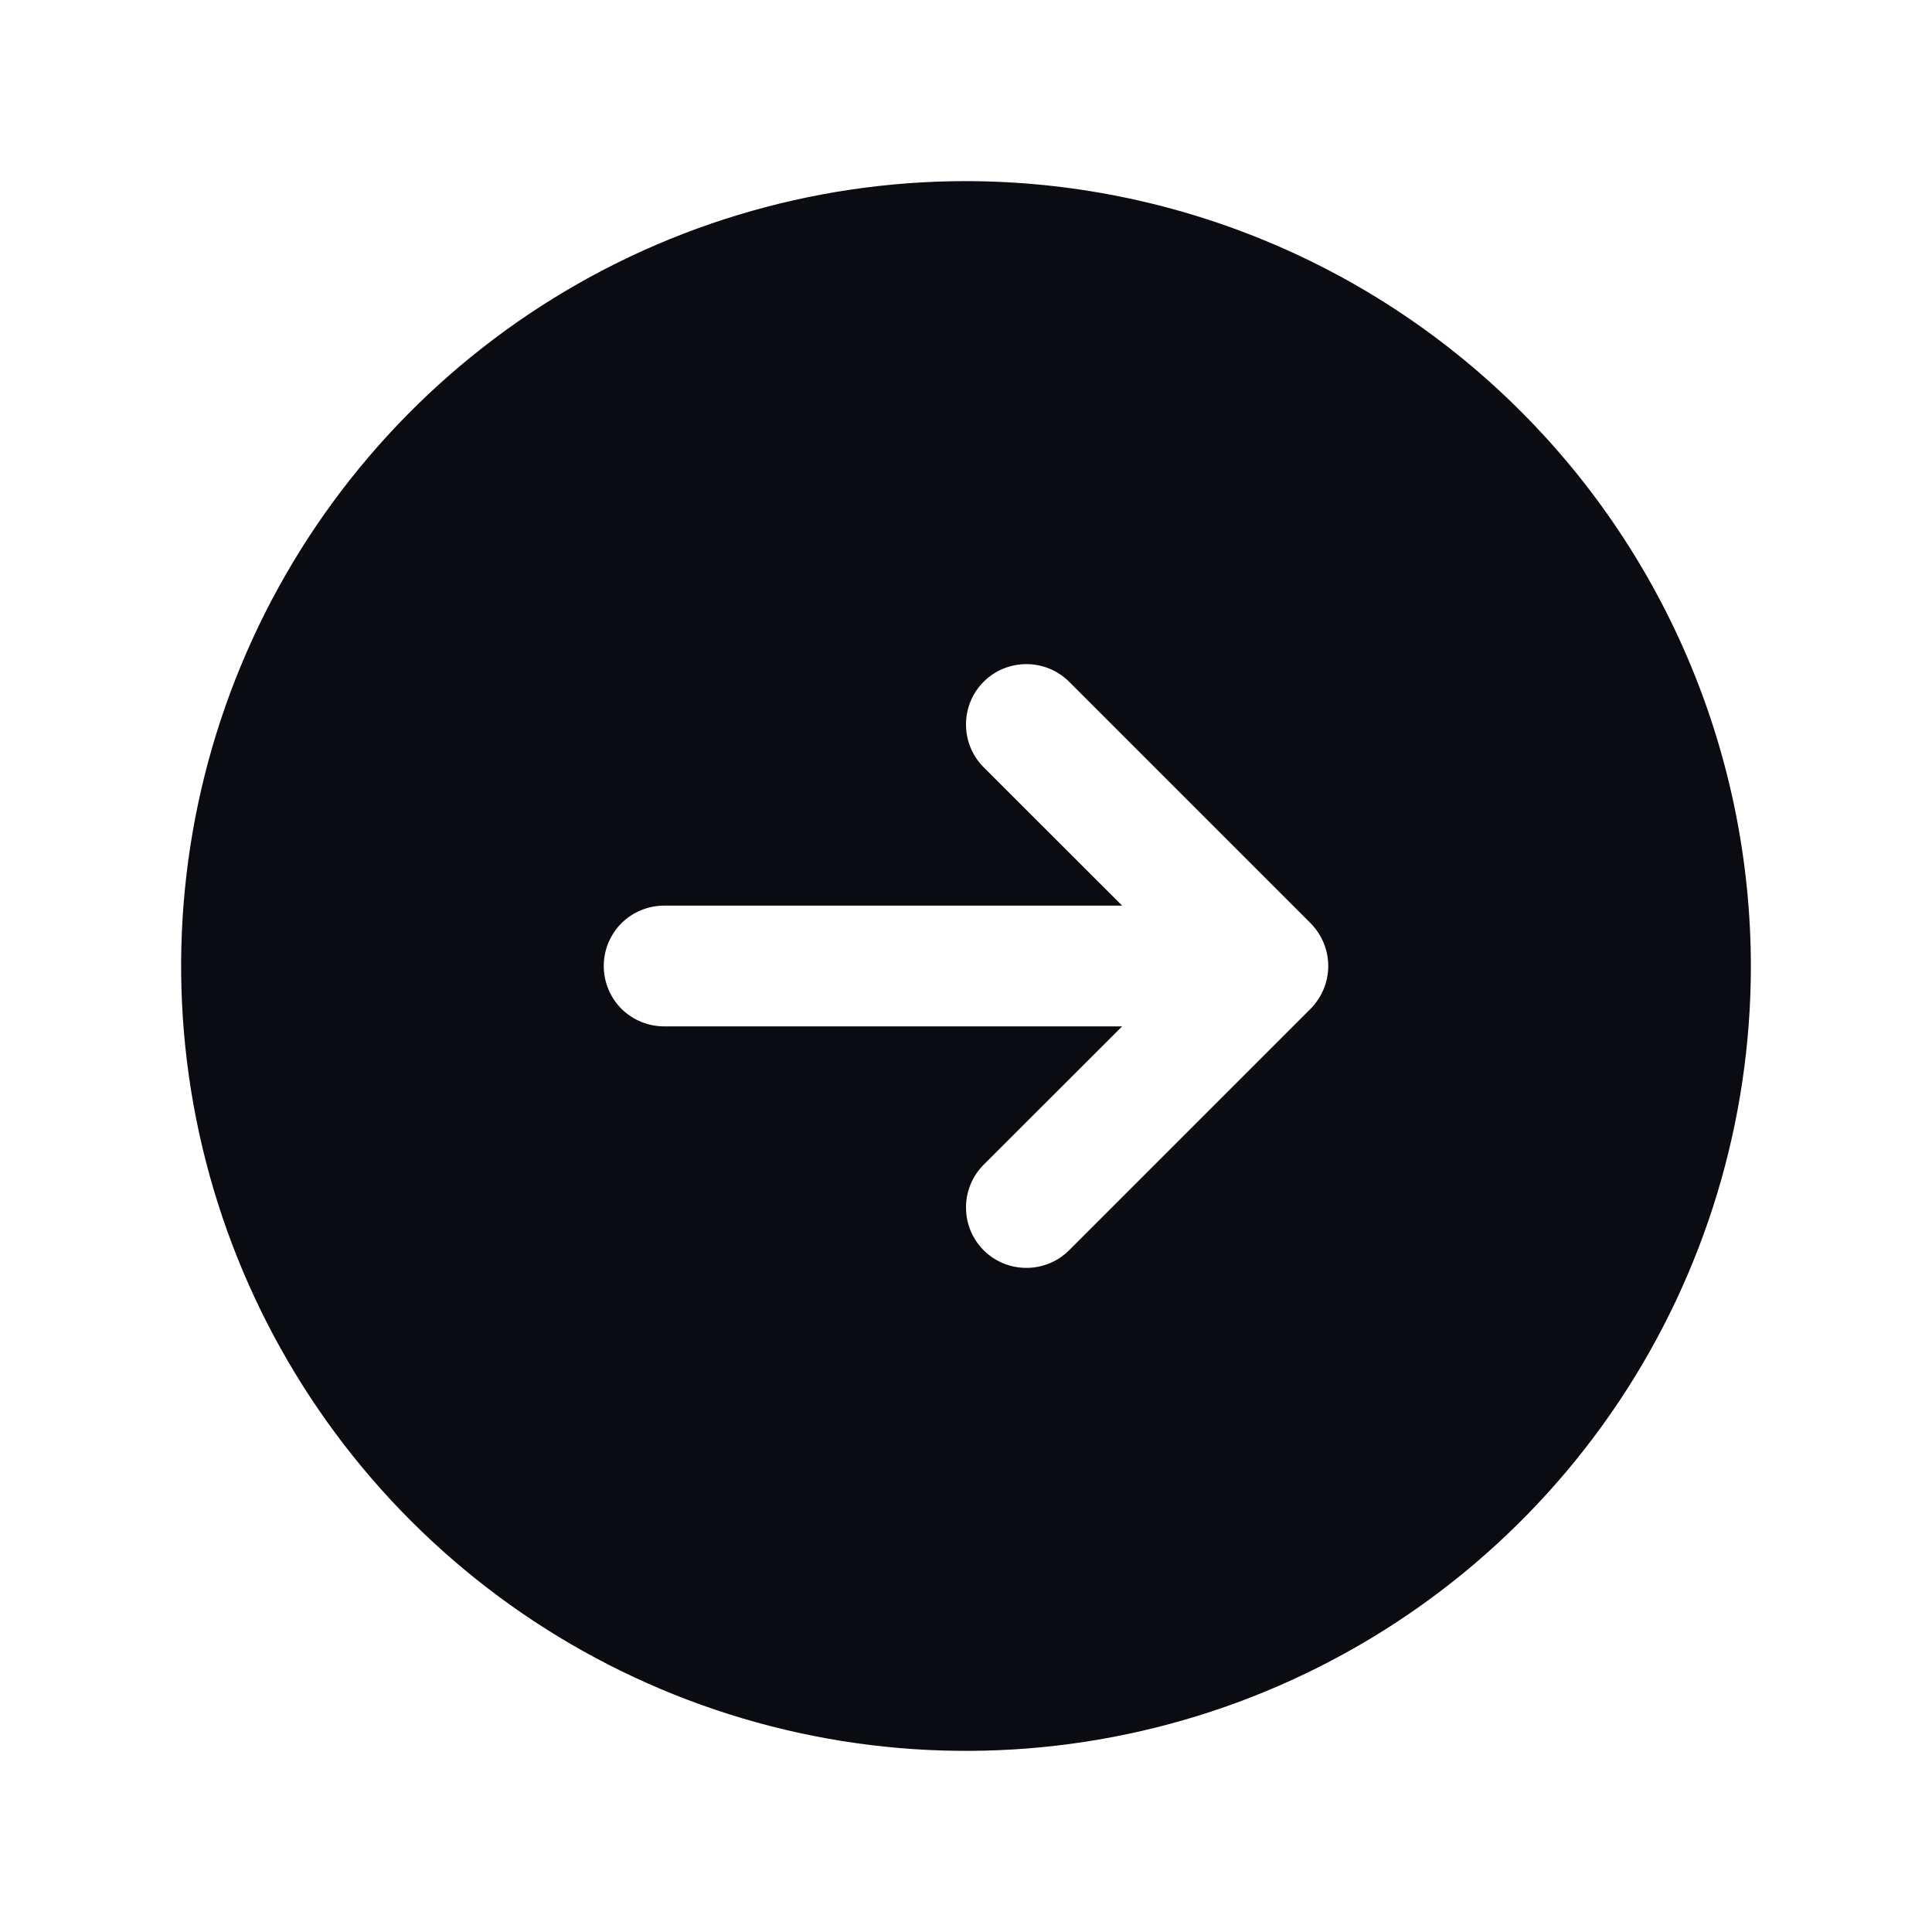 <svg width="16" height="16" viewBox="0 0 16 16" fill="none" xmlns="http://www.w3.org/2000/svg">
<path d="M8 1.5C6.714 1.5 5.458 1.881 4.389 2.595C3.32 3.31 2.487 4.325 1.995 5.513C1.503 6.7 1.374 8.007 1.625 9.268C1.876 10.529 2.495 11.687 3.404 12.596C4.313 13.505 5.471 14.124 6.732 14.375C7.993 14.626 9.3 14.497 10.487 14.005C11.675 13.513 12.69 12.68 13.405 11.611C14.119 10.542 14.5 9.286 14.5 8C14.498 6.277 13.813 4.624 12.594 3.406C11.376 2.187 9.723 1.502 8 1.5ZM10.854 8.354L8.854 10.354C8.76 10.448 8.633 10.5 8.5 10.5C8.367 10.5 8.24 10.448 8.146 10.354C8.052 10.26 8 10.133 8 10C8 9.867 8.052 9.74 8.146 9.646L9.293 8.5H5.5C5.367 8.5 5.24 8.447 5.146 8.354C5.053 8.26 5 8.133 5 8C5 7.867 5.053 7.74 5.146 7.646C5.24 7.553 5.367 7.5 5.5 7.5H9.293L8.146 6.354C8.052 6.26 8 6.133 8 6C8 5.867 8.052 5.74 8.146 5.646C8.24 5.552 8.367 5.5 8.5 5.5C8.633 5.5 8.76 5.552 8.854 5.646L10.854 7.646C10.9 7.693 10.937 7.748 10.962 7.809C10.987 7.869 11 7.934 11 8C11 8.066 10.987 8.131 10.962 8.191C10.937 8.252 10.9 8.307 10.854 8.354Z" fill="#0A0C11"/>
</svg>
